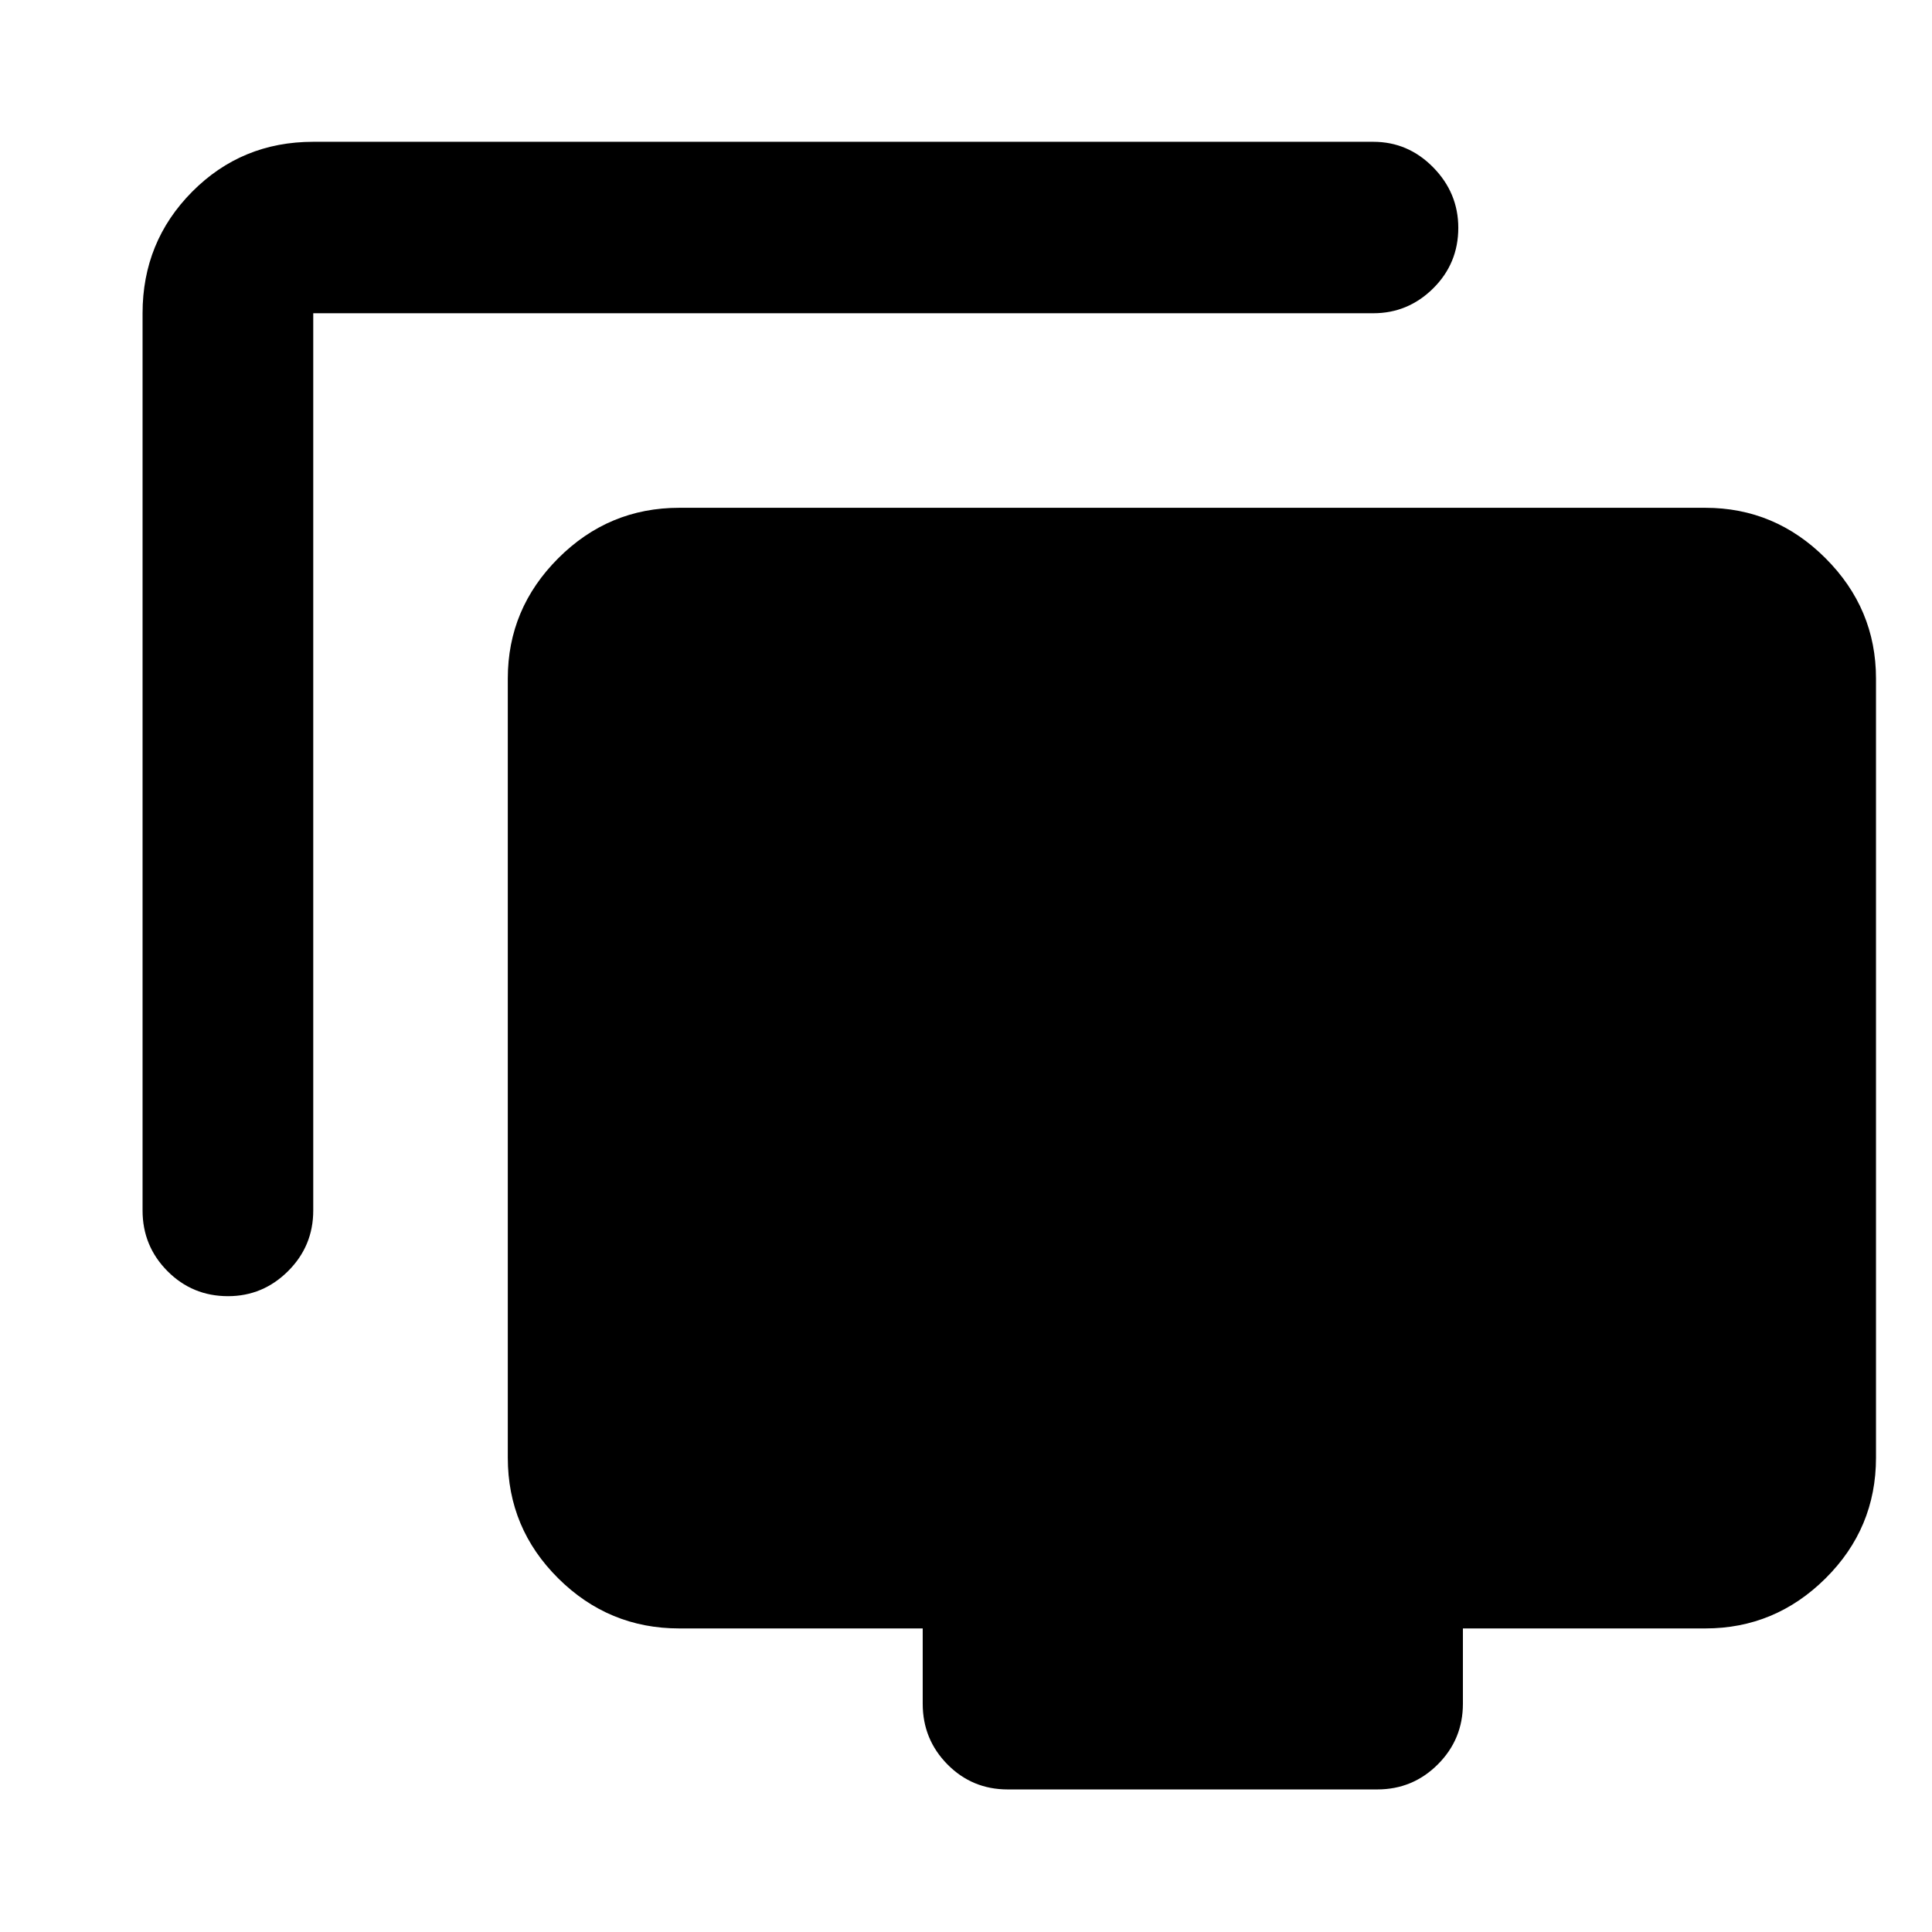 <svg xmlns="http://www.w3.org/2000/svg" height="40" viewBox="0 -960 960 960" width="40"><path d="M113.3-315.94q-17.72 0-30.09-12.45-12.37-12.46-12.37-30.12v-445.84q0-35.54 24.63-60.37 24.64-24.82 60.18-24.82h526.73q17.29 0 29.77 12.7 12.47 12.7 12.47 30.04 0 17.71-12.47 30.08-12.48 12.37-29.77 12.37H155.65v445.84q0 17.66-12.51 30.12-12.51 12.45-29.84 12.45Zm387.43 245.1q-17.67 0-29.96-12.45-12.28-12.46-12.28-30.12v-37.43H337.51q-35.05 0-60.12-24.88-25.07-24.89-25.07-59.93v-387.22q0-34.67 25.07-59.74t60.12-25.07h509.85q34.67 0 59.74 25.07t25.07 59.74v387.22q0 35.04-25.07 59.93-25.07 24.88-59.74 24.88H726.91v37.43q0 17.66-12.46 30.12Q702-70.84 684.33-70.84h-183.6Z"/></svg>